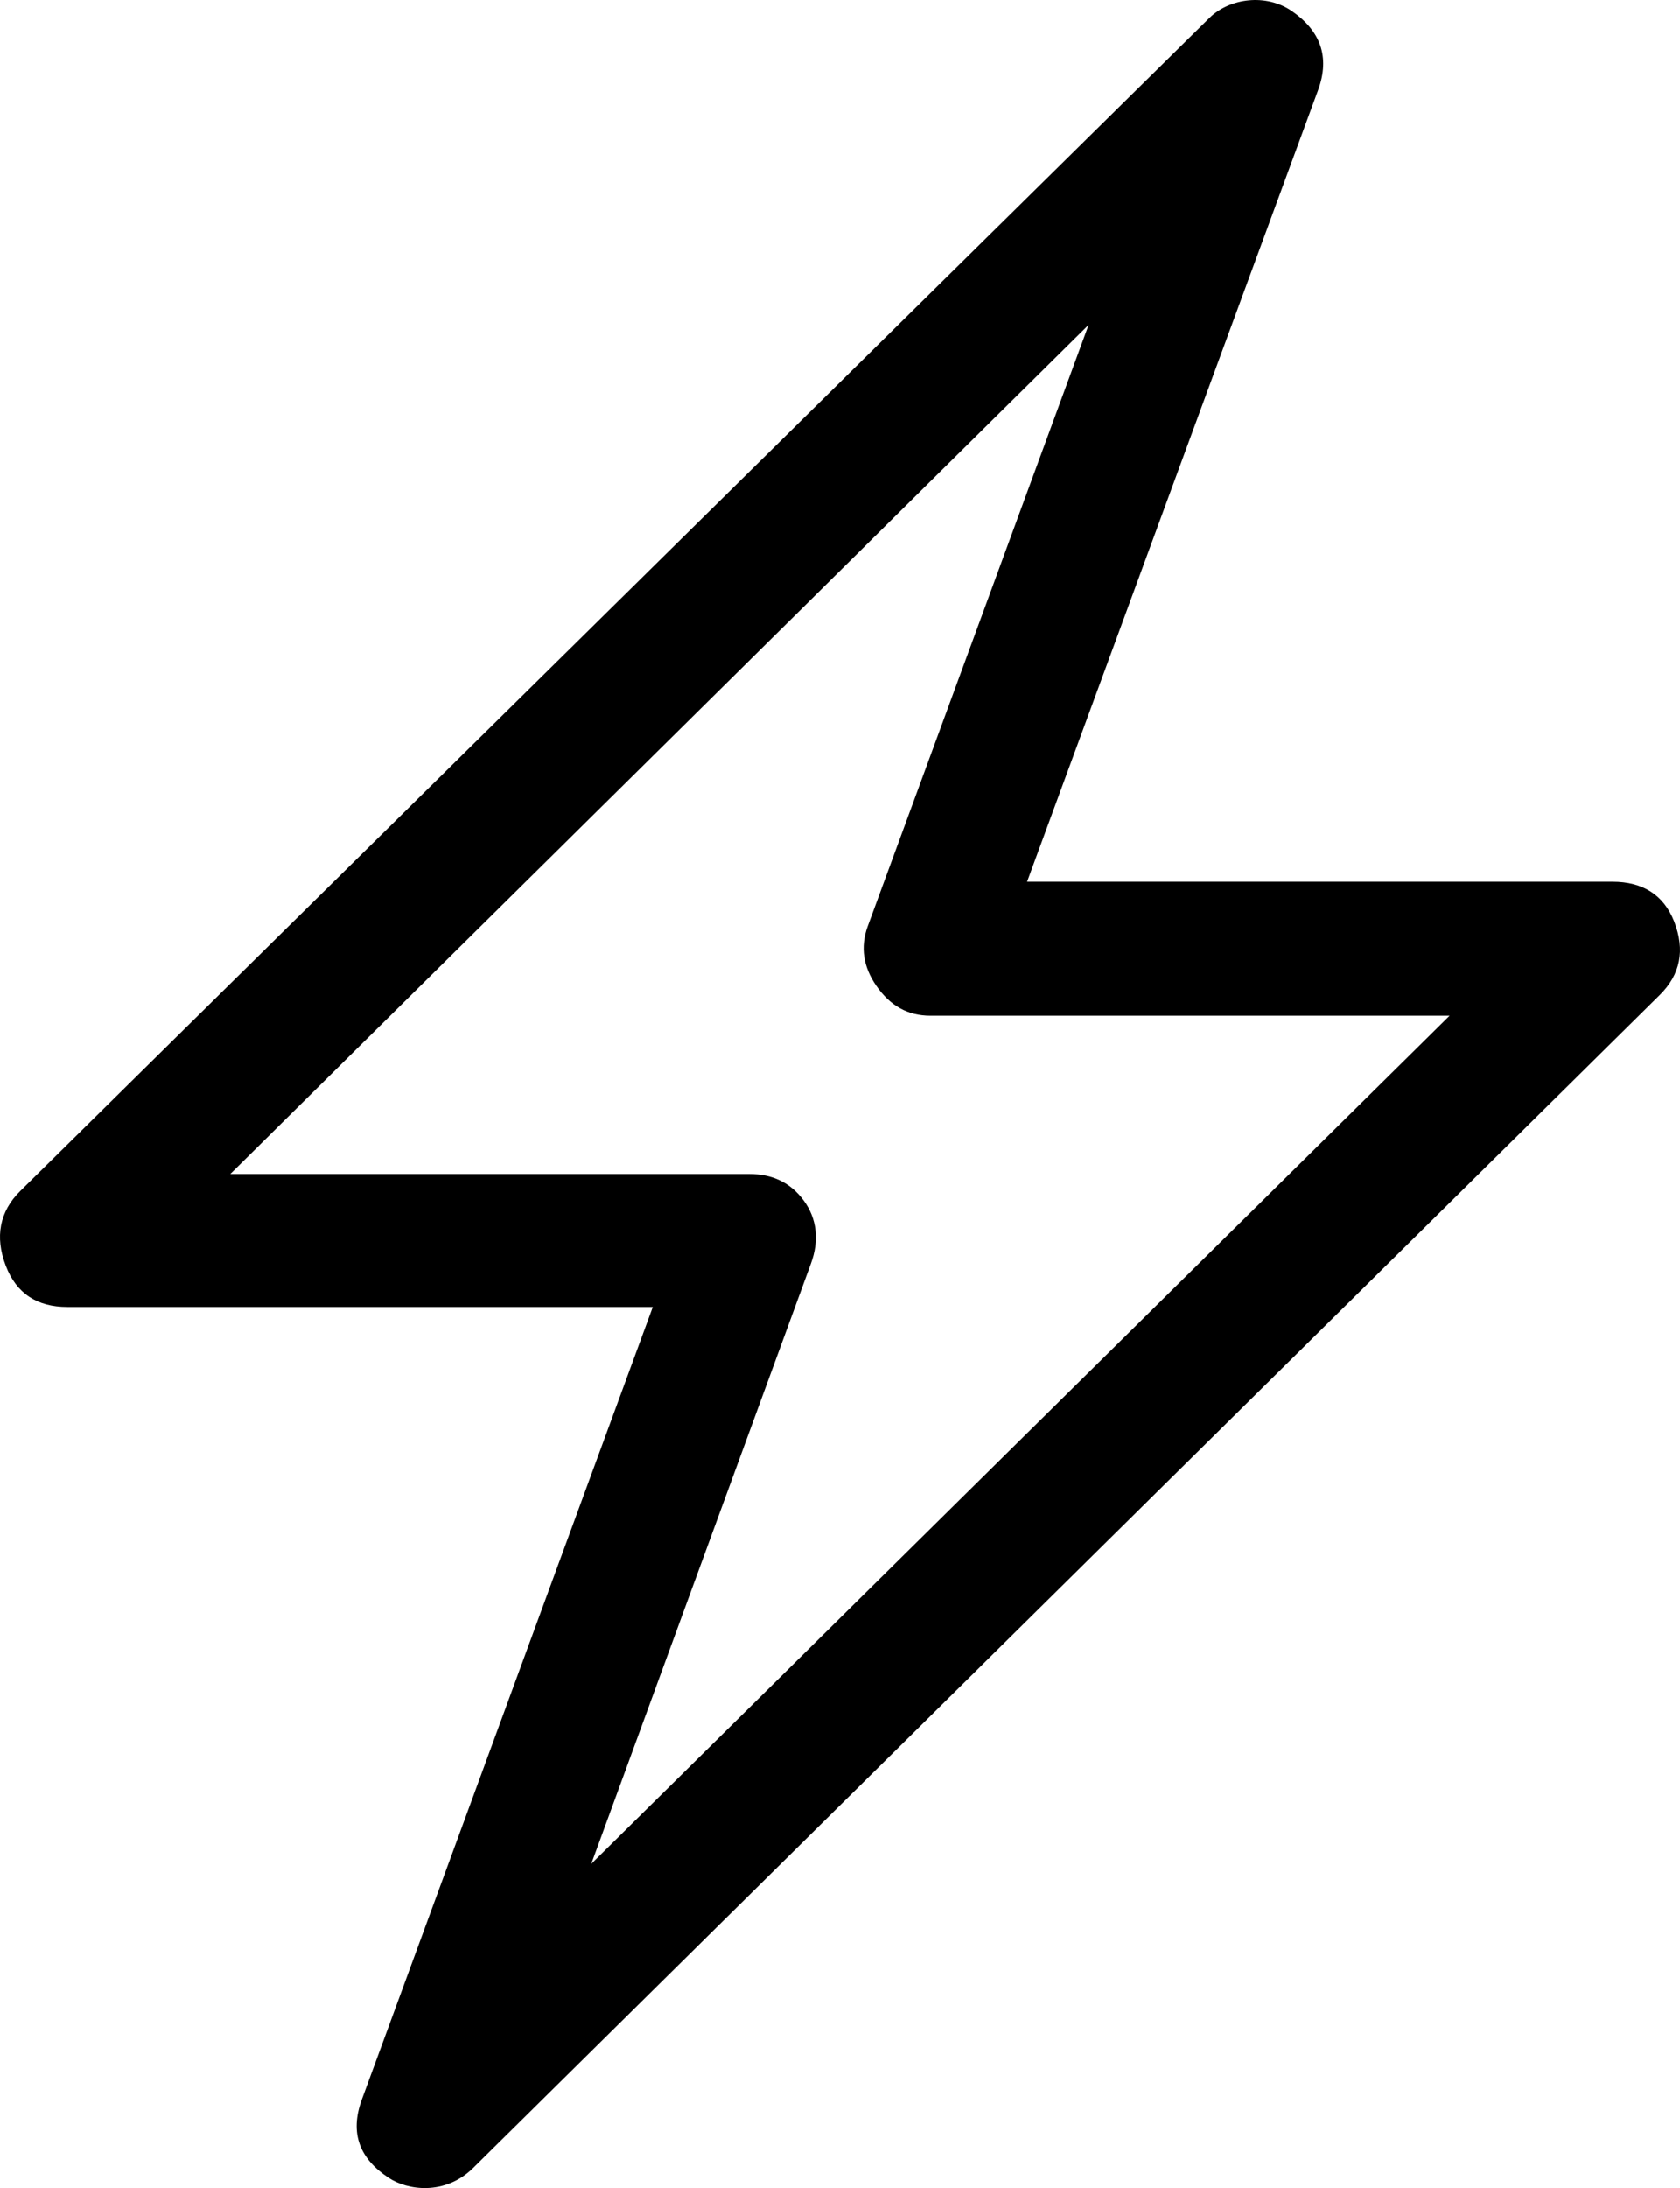 <?xml version="1.0" encoding="iso-8859-1"?>
<!-- Generator: Adobe Illustrator 18.0.0, SVG Export Plug-In . SVG Version: 6.00 Build 0)  -->
<!DOCTYPE svg PUBLIC "-//W3C//DTD SVG 1.1//EN" "http://www.w3.org/Graphics/SVG/1.1/DTD/svg11.dtd">
<svg version="1.1" id="Capa_1" xmlns="http://www.w3.org/2000/svg" xmlns:xlink="http://www.w3.org/1999/xlink" x="0px" y="0px"
	 viewBox="0 0 65.231 84.907" style="enable-background:new 0 0 65.231 84.907;" xml:space="preserve">
<path d="M65.004,35.756c-0.406-1.03-1.219-1.54-2.39-1.54H39.88l11.296-30.71c0.492-1.33,0.065-2.34-1.031-3.09
	c-0.968-0.66-2.385-0.51-3.187,0.28L0.786,46.216c-0.802,0.79-0.992,1.78-0.562,2.9c0.414,1.08,1.219,1.6,2.39,1.6h22.734
	l-11.296,30.75c-0.491,1.33-0.073,2.31,1.031,3.04c0.725,0.49,2.192,0.7,3.281-0.37l46.078-45.52
	C65.243,37.826,65.442,36.876,65.004,35.756z M22.958,72.326l8.531-23.3c0.326-0.89,0.234-1.74-0.281-2.44
	c-0.516-0.7-1.219-1.03-2.11-1.03H8.942l33.328-32.95l-8.578,23.34c-0.297,0.81-0.166,1.58,0.328,2.3
	c0.538,0.78,1.219,1.17,2.11,1.17h20.156L22.958,72.326z"/>
<g>
</g>
<g>
</g>
<g>
</g>
<g>
</g>
<g>
</g>
<g>
</g>
<g>
</g>
<g>
</g>
<g>
</g>
<g>
</g>
<g>
</g>
<g>
</g>
<g>
</g>
<g>
</g>
<g>
</g>
</svg>
